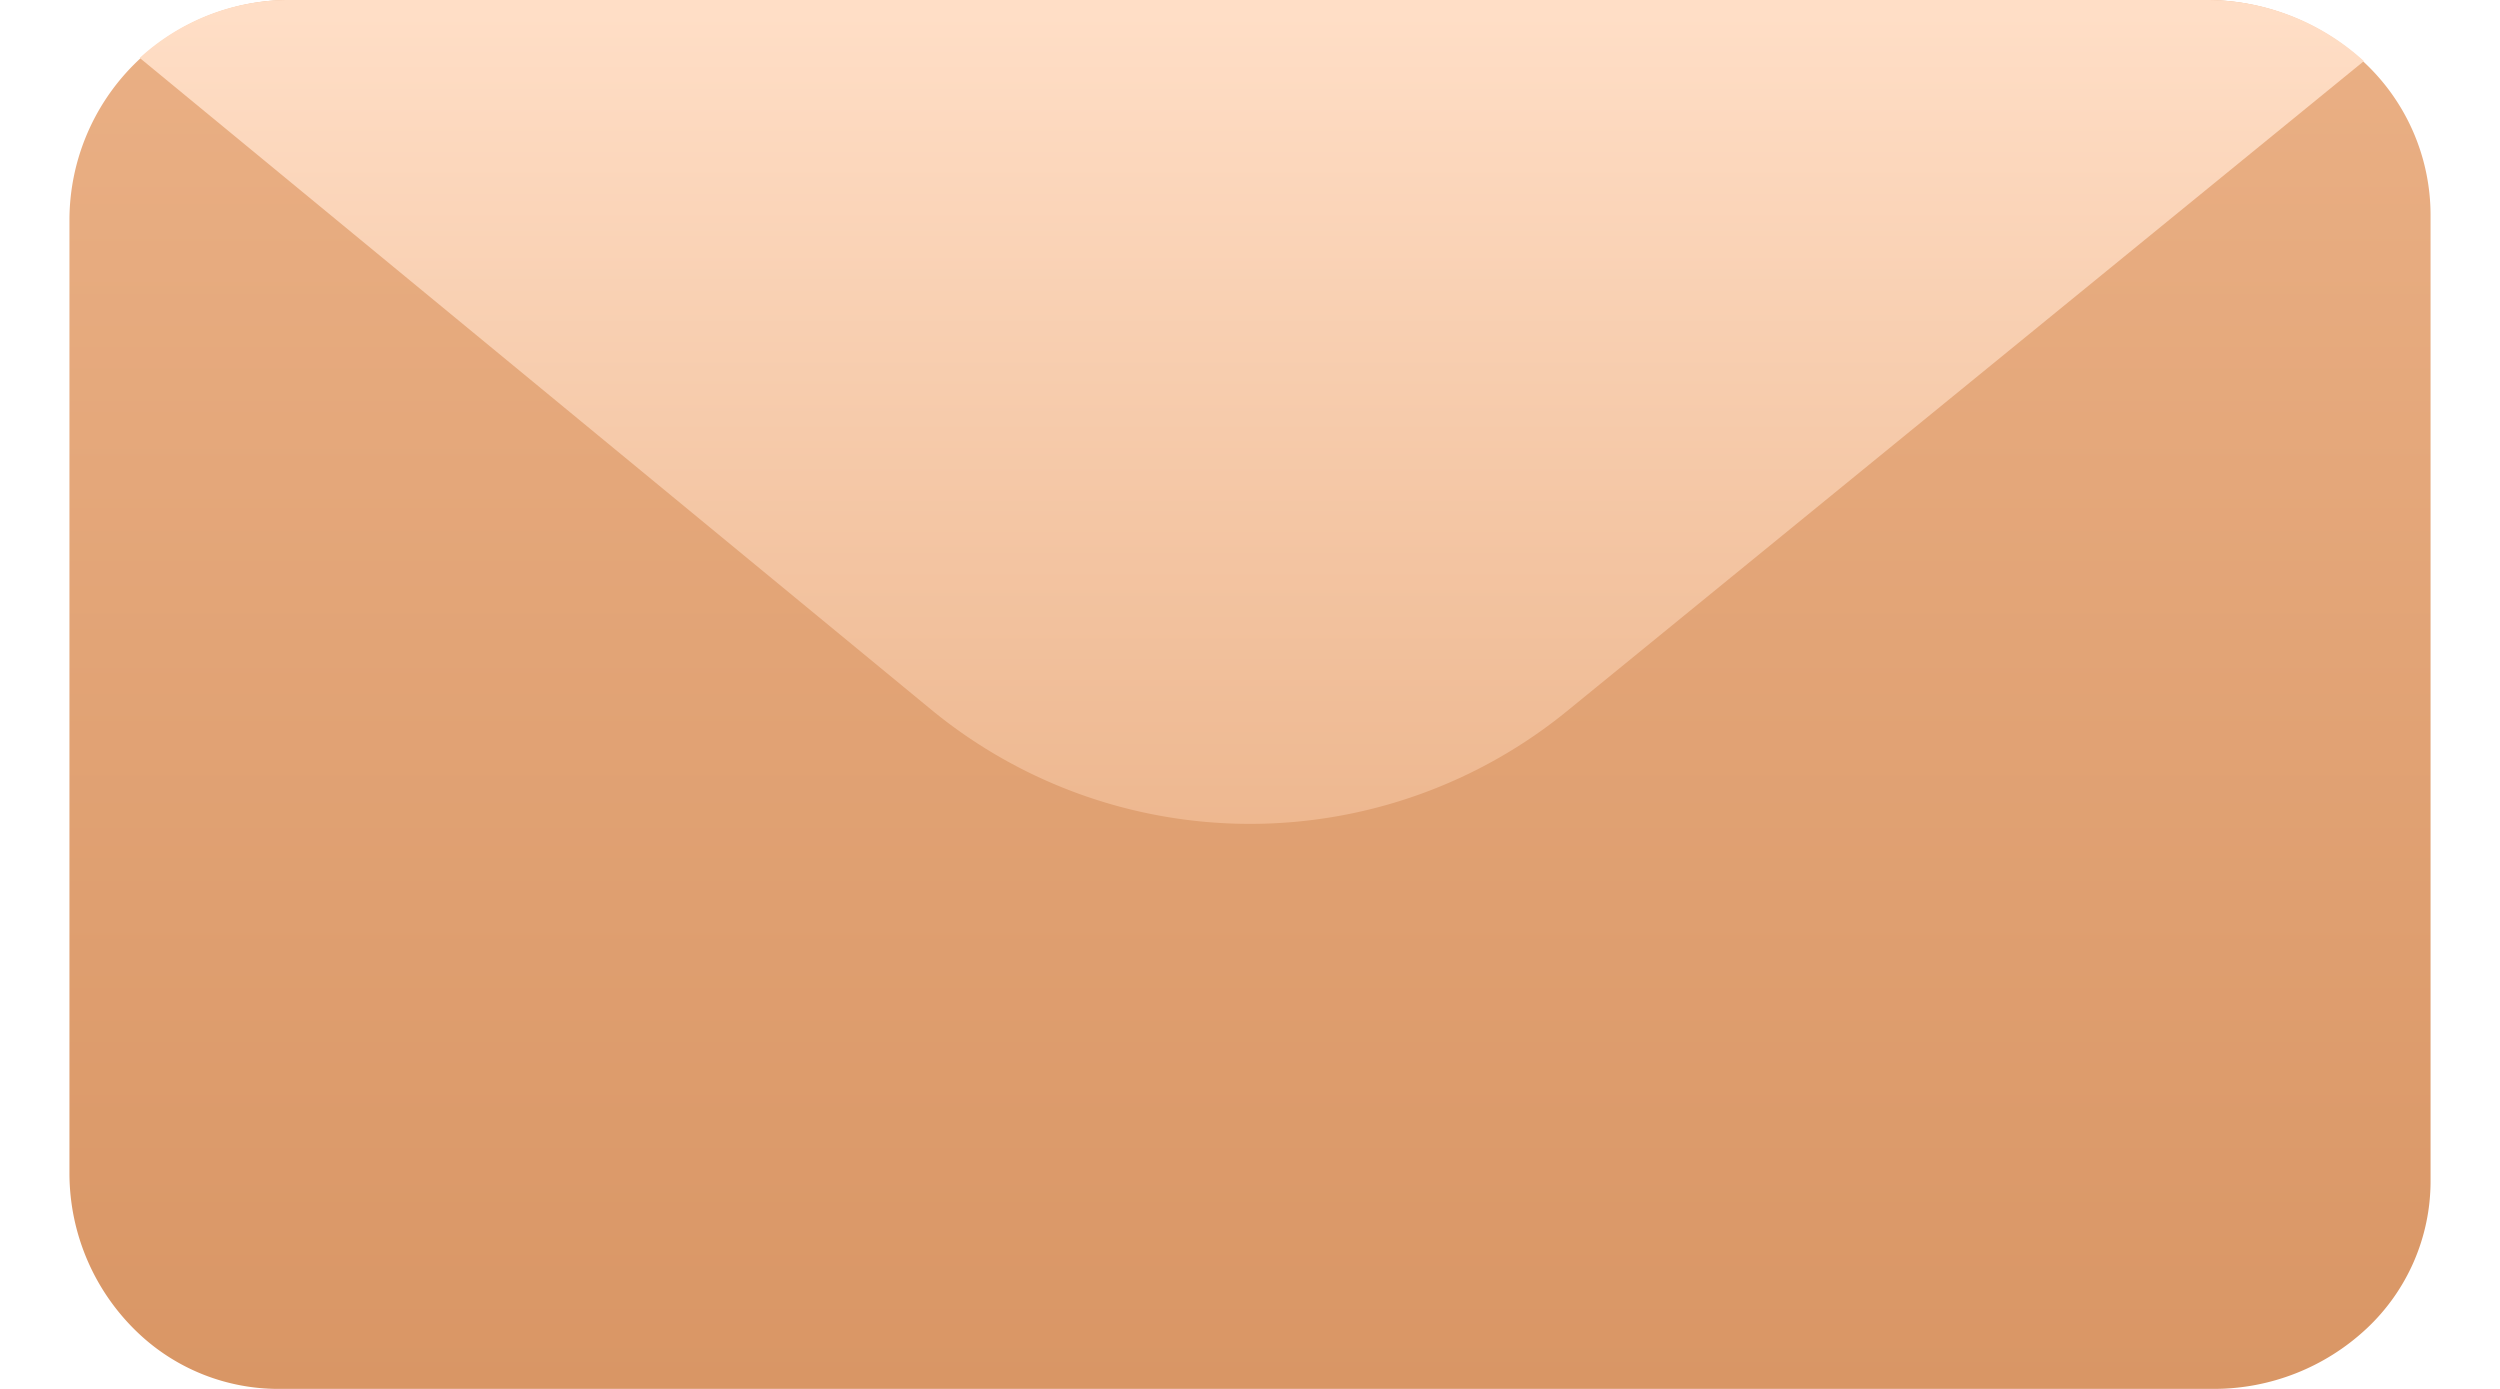 <svg width="18" height="10" fill="none" xmlns="http://www.w3.org/2000/svg">
    <path d="M2.082 0h13.801c.422 0 .828.16 1.137.447.306.285.48.684.48 1.103v6.954c0 .404-.168.79-.464 1.065A1.61 1.61 0 0115.94 10H2.004c-.37 0-.727-.14-.998-.392C.683 9.308.5 8.887.5 8.446V1.584A1.586 1.586 0 012.082 0z" fill="url(#paint0_linear)"/>
    <path d="M6.703 5.108L1.006.417A1.587 1.587 0 012.077 0h13.811c.419 0 .823.157 1.132.44l-5.723 4.668a3.614 3.614 0 01-4.594 0z" fill="url(#paint1_linear)"/>
    <defs>
        <linearGradient id="paint0_linear" x1="9.542" y1="0" x2="9.542" y2="10" gradientUnits="userSpaceOnUse">
            <stop stop-color="#EAB085"/>
            <stop offset="1" stop-color="#D99665"/>
        </linearGradient>
        <linearGradient id="paint1_linear" x1="9.855" y1=".104" x2="9.855" y2="7.104" gradientUnits="userSpaceOnUse">
            <stop stop-color="#FFDEC6"/>
            <stop offset="1" stop-color="#EAB085"/>
        </linearGradient>
    </defs>
</svg>

